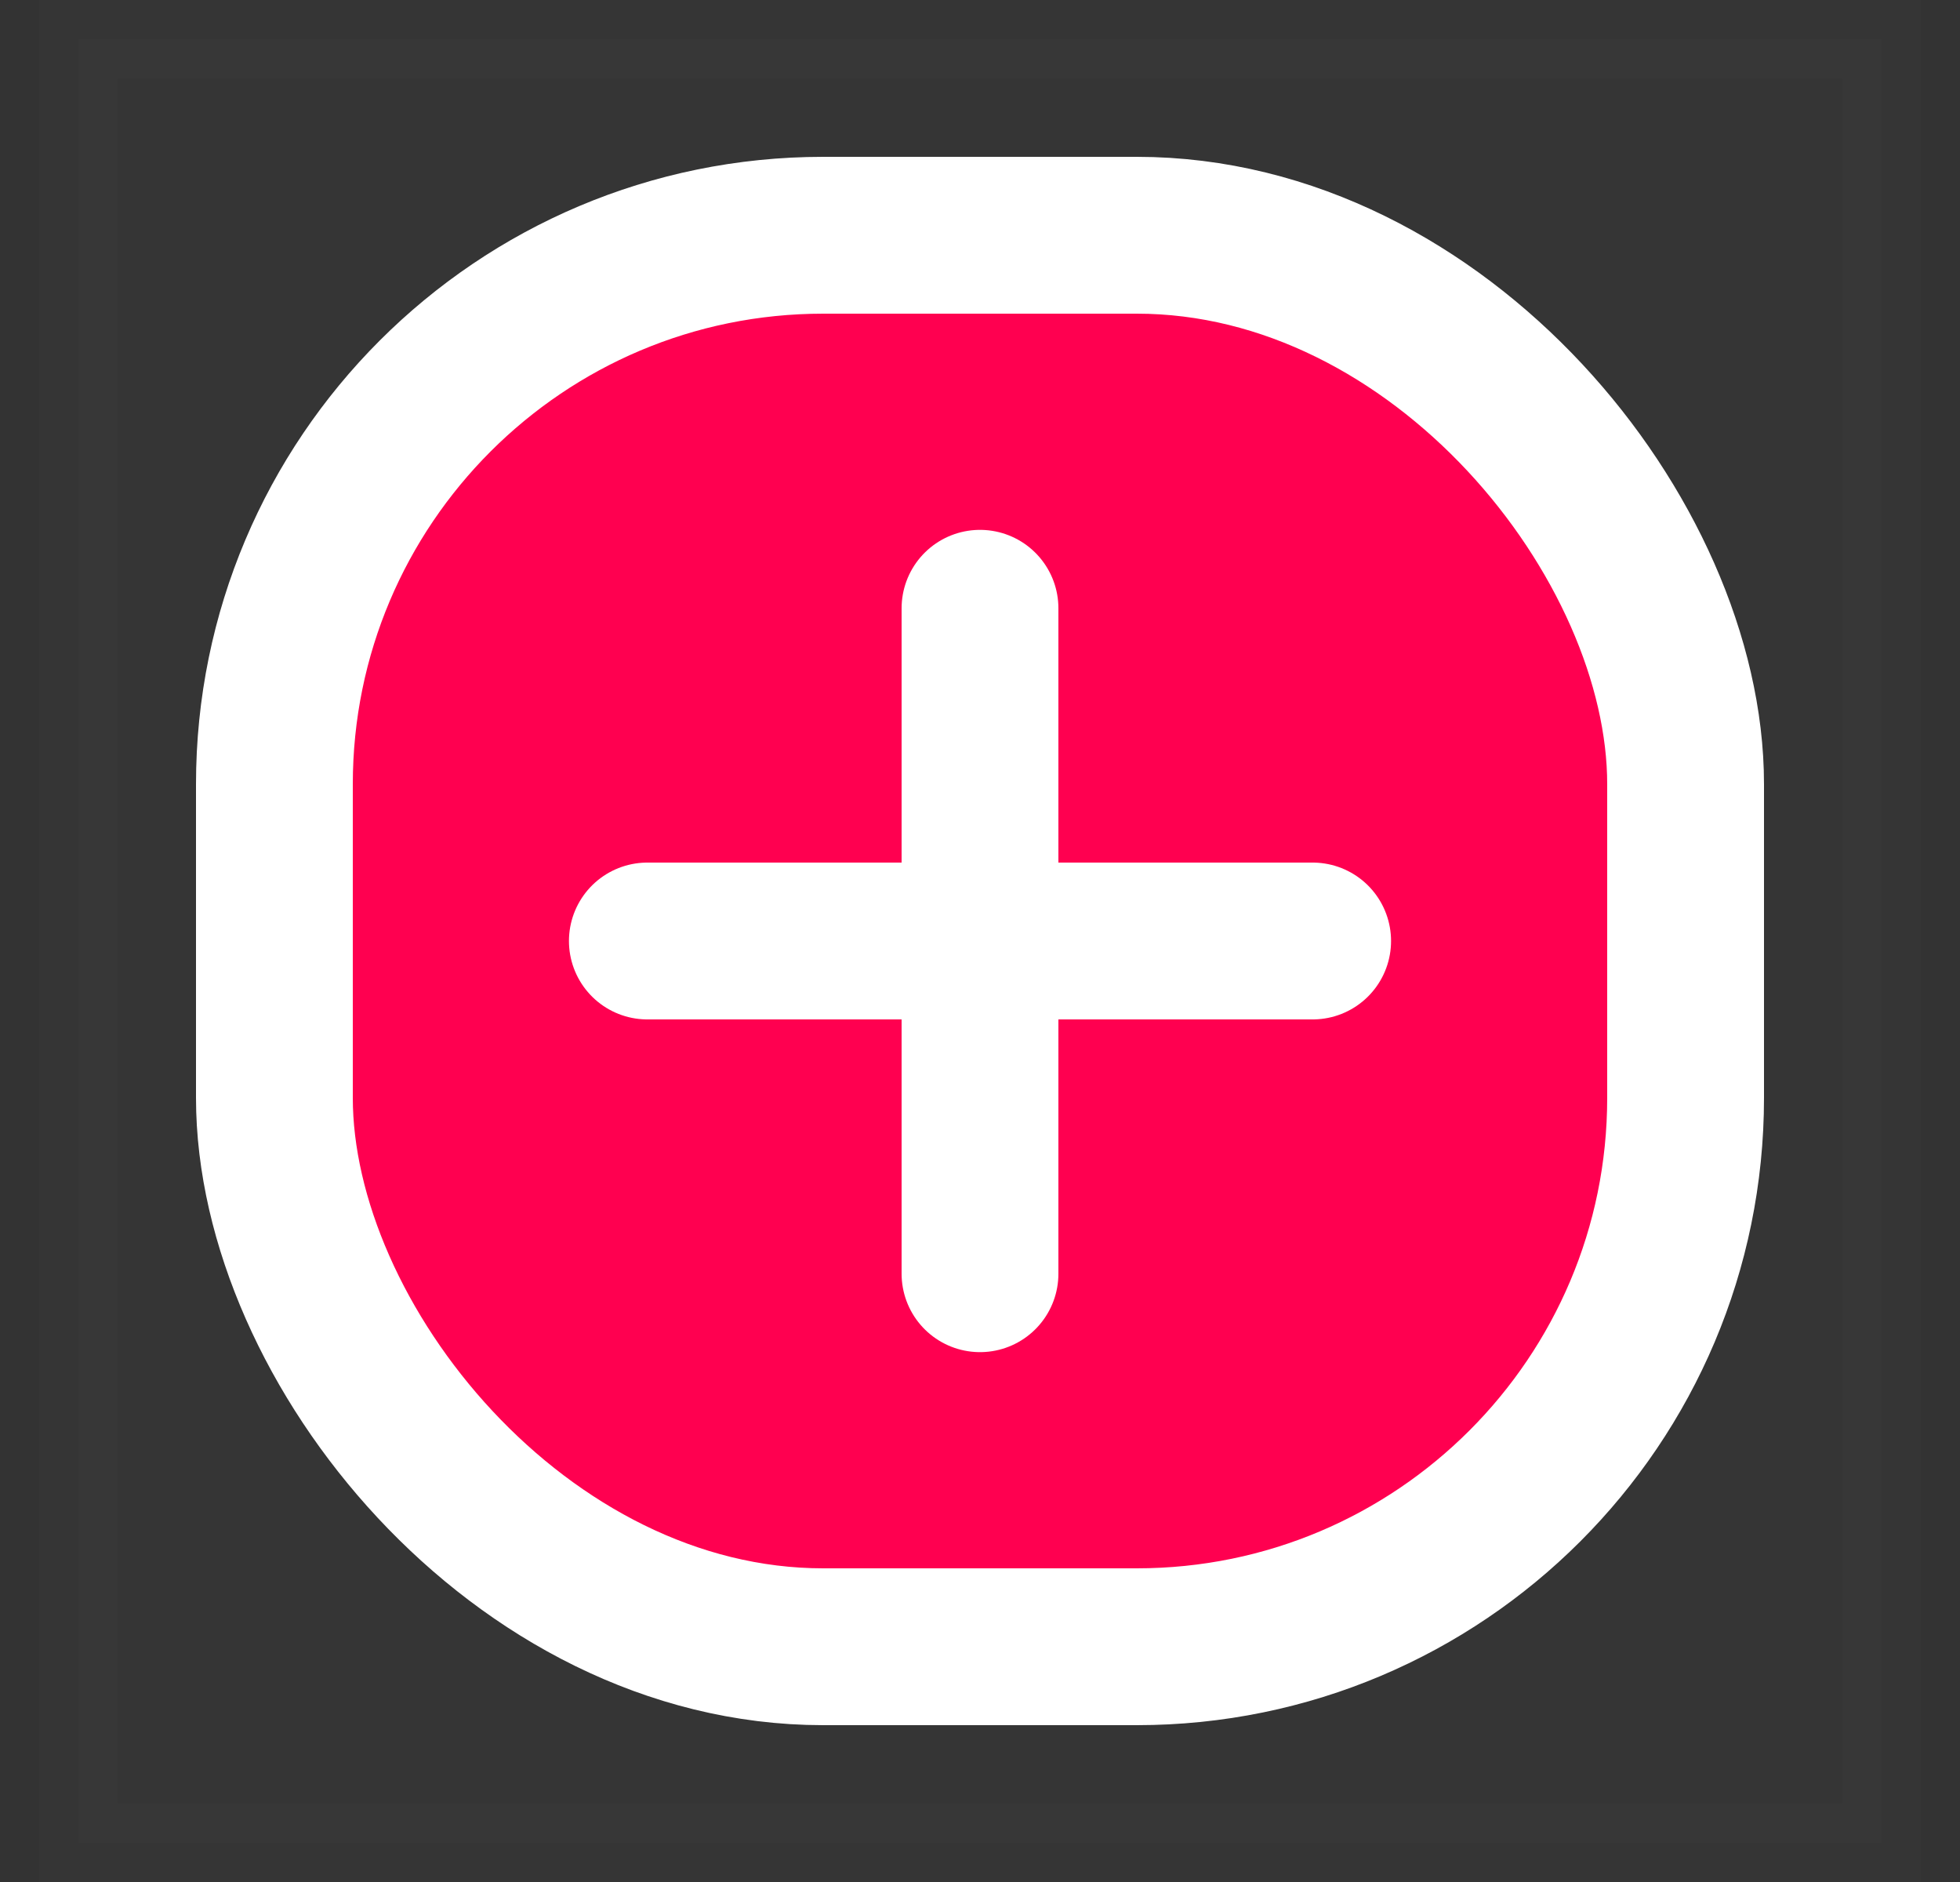 <svg fill="none" xmlns="http://www.w3.org/2000/svg" viewBox="0 0 25 24" class="design-iconfont">
  <rect x="0" y="0" width="25" height="24" fill="#333333" stroke="none"/>
  <path opacity=".01" fill="#D8D8D8" stroke="#D8D8D8" d="M1 0.5H24V23.5H1z"/>
  <rect x="3.5" y="3" width="18" height="18" rx="7" fill="#FF0050" stroke="#fff" stroke-width="2"/>
  <path d="M16.743 12H12.5V16.243" stroke="#fff" stroke-width="2" stroke-linecap="round" stroke-linejoin="round"/>
  <path d="M8.257 12H12.5V7.757" stroke="#fff" stroke-width="2" stroke-linecap="round" stroke-linejoin="round"/>
</svg>
